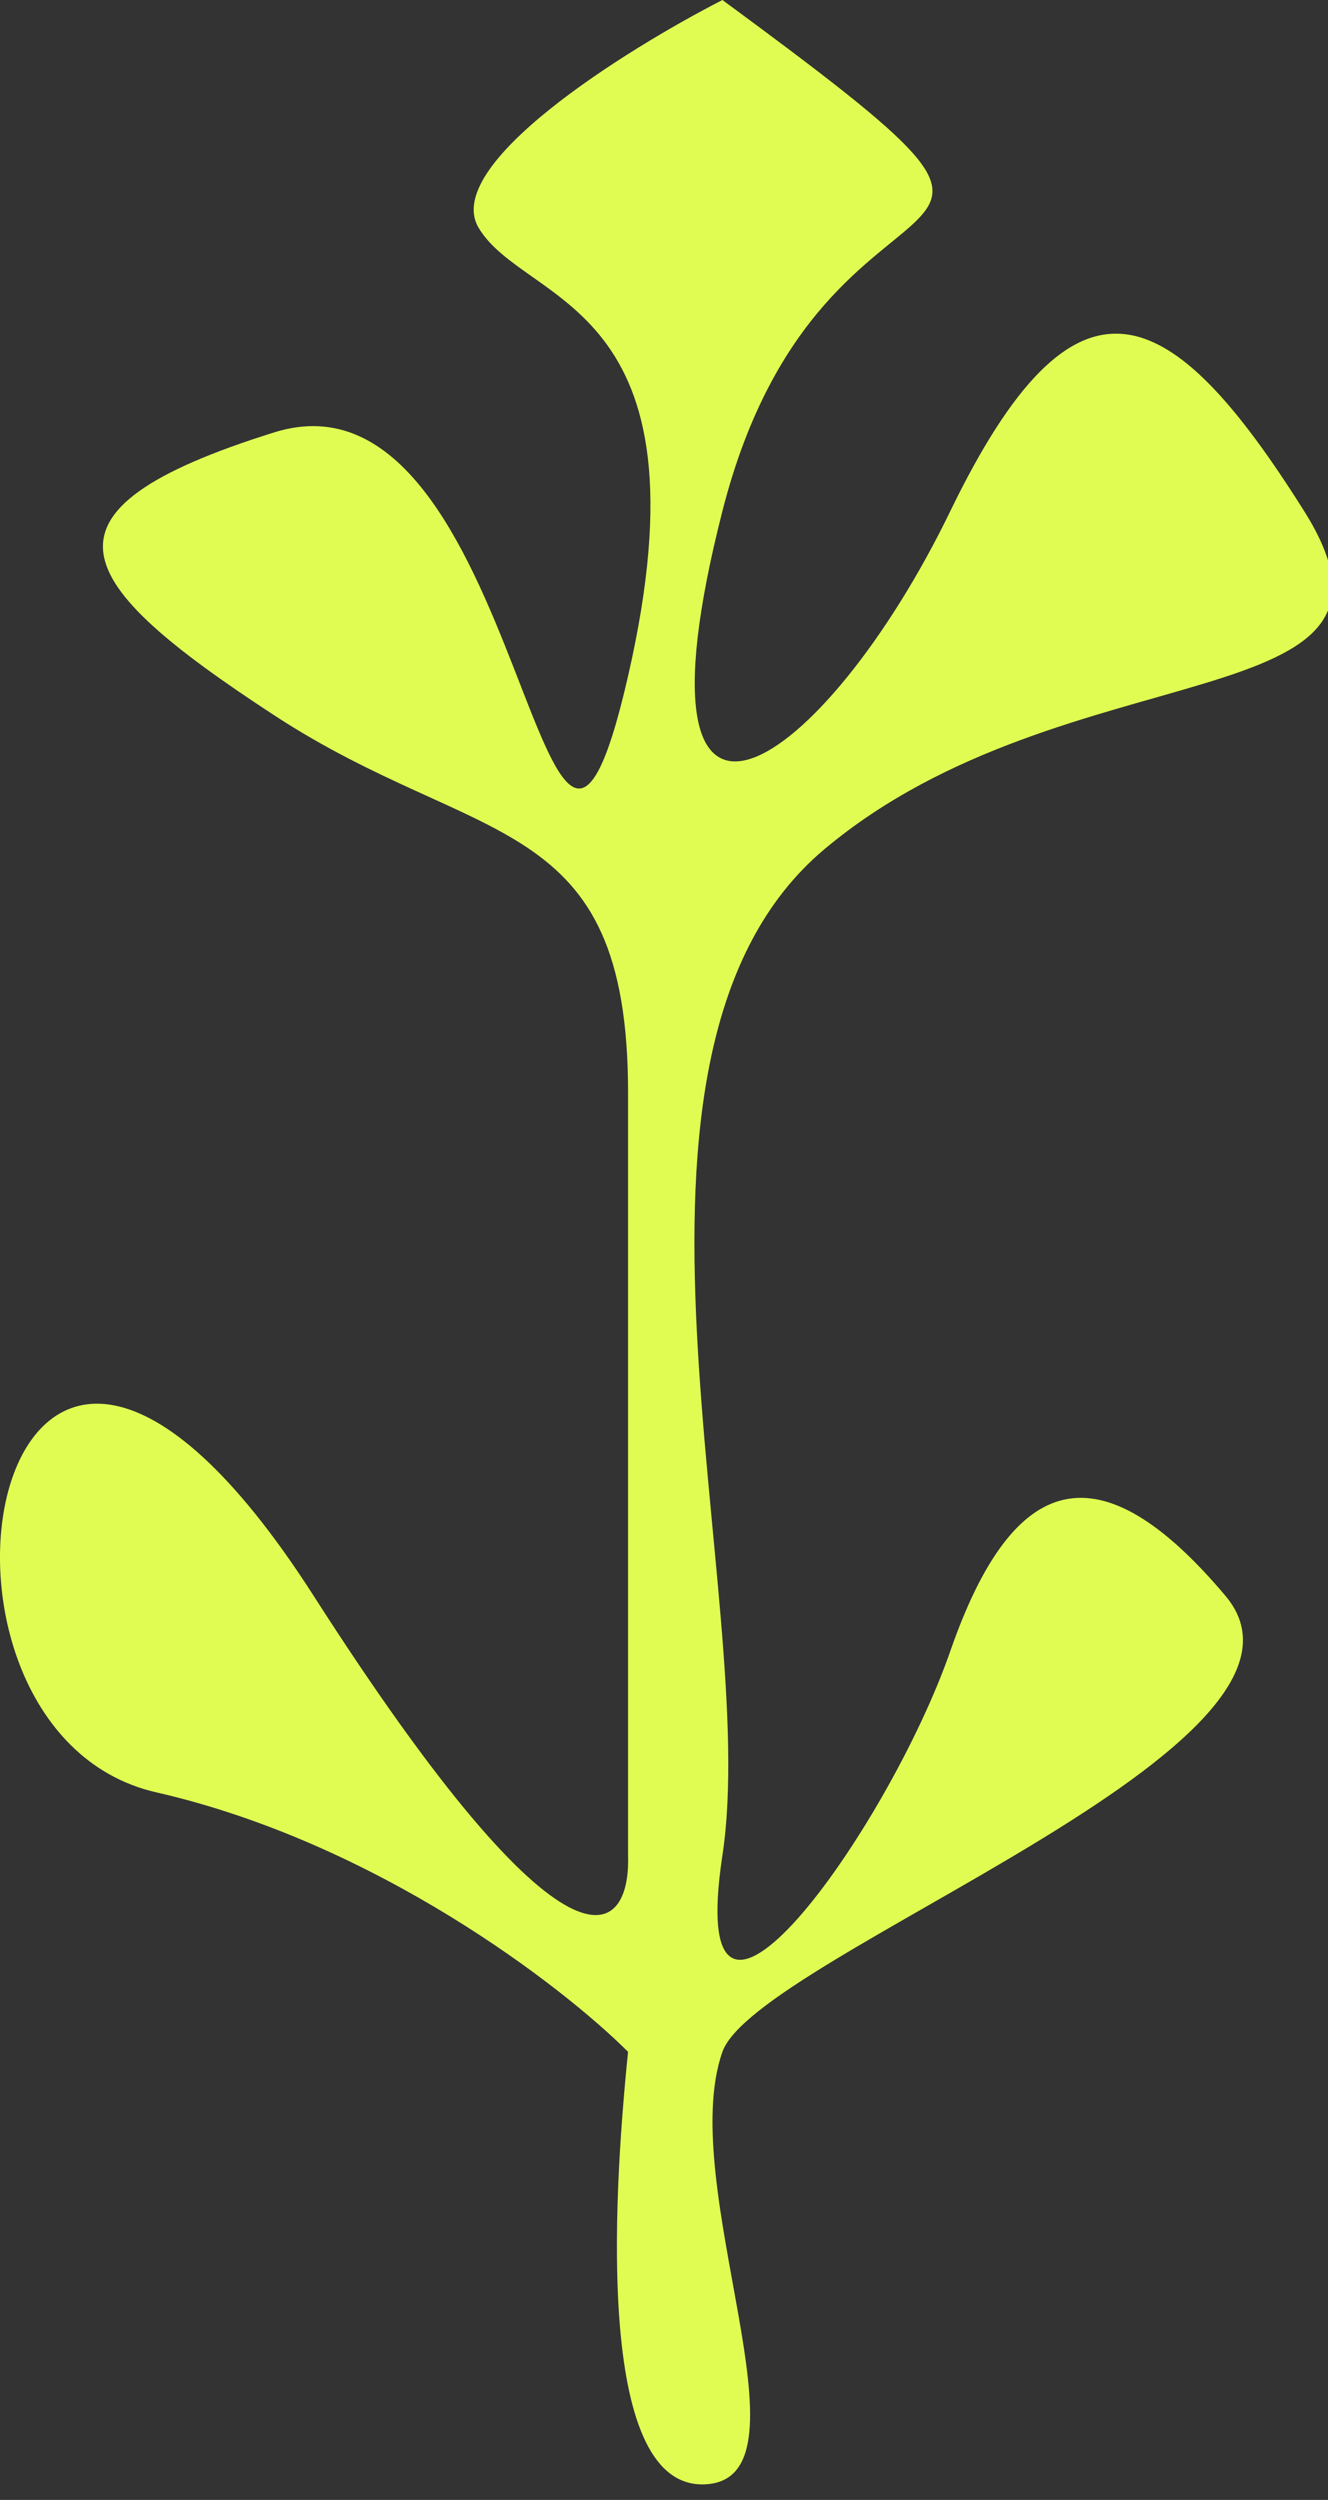 <!-- Generated by IcoMoon.io -->
<svg version="1.1" xmlns="http://www.w3.org/2000/svg" width="17" height="32" viewBox="0 0 17 32">
<rect x="0" y="0" width="17" height="32" fill="#333333" stroke="none"/>
<path fill="#e0fc52" d="M9.046 31.799c-1.409 0.101-1.208-3.555-1.006-5.535-0.839-0.838-3.22-2.677-6.038-3.321-3.522-0.805-2.113-8.956 2.013-2.516 3.301 5.152 4.059 4.361 4.025 3.321v-9.761c0-3.623-1.912-3.12-4.528-4.83s-3.22-2.616 0-3.623c3.22-1.006 3.421 7.95 4.528 3.12s-1.308-4.73-1.912-5.736c-0.483-0.805 1.878-2.281 3.12-2.918 5.333 3.925 1.308 1.409 0 6.541s1.308 3.321 2.918 0c1.61-3.321 2.818-2.717 4.528 0s-3.019 1.711-6.138 4.327c-3.12 2.616-0.805 9.56-1.308 12.88s2.113-0.302 2.918-2.616c0.805-2.314 1.912-2.616 3.522-0.704s-6.005 4.603-6.44 5.836c-0.604 1.711 1.218 5.433-0.201 5.535z"></path>
</svg>
